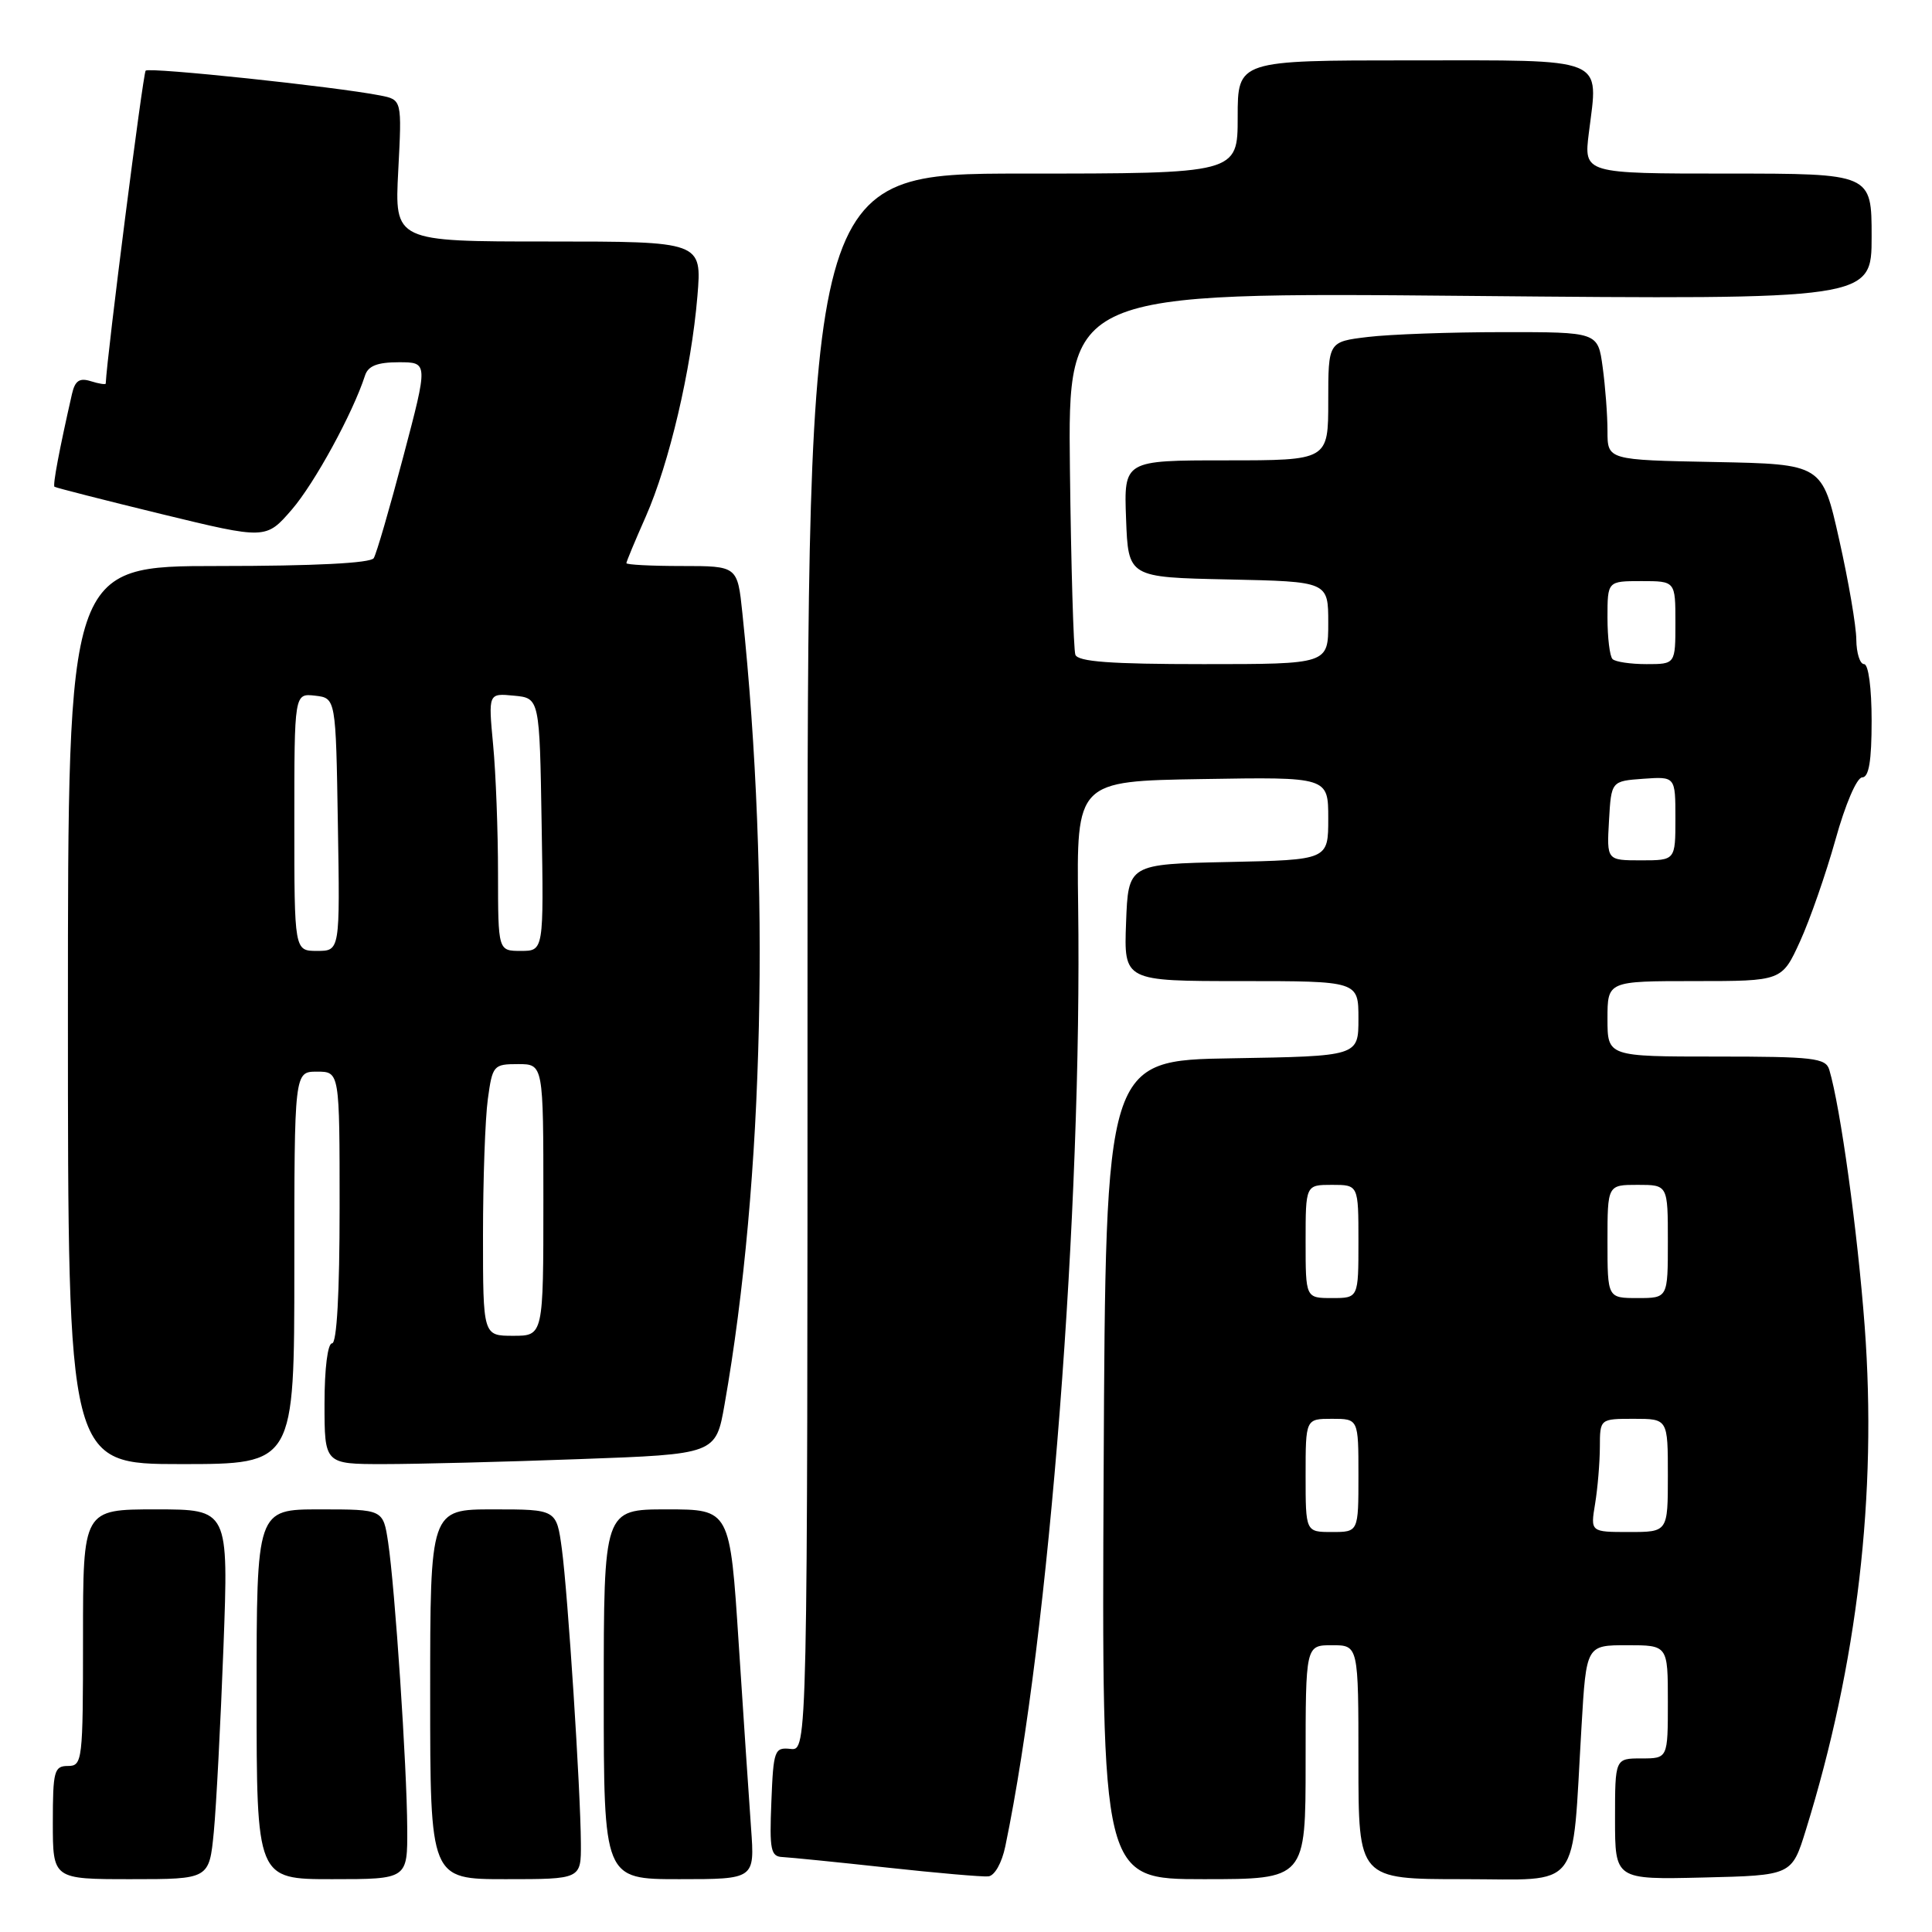 <?xml version="1.0" encoding="UTF-8" standalone="no"?>
<!DOCTYPE svg PUBLIC "-//W3C//DTD SVG 1.1//EN" "http://www.w3.org/Graphics/SVG/1.1/DTD/svg11.dtd" >
<svg xmlns="http://www.w3.org/2000/svg" xmlns:xlink="http://www.w3.org/1999/xlink" version="1.1" viewBox="0 0 256 256">
 <g >
 <path fill="currentColor"
d=" M 28.33 242.75 C 28.66 239.31 29.23 228.29 29.61 218.25 C 30.29 200.00 30.29 200.00 20.65 200.00 C 11.00 200.00 11.00 200.00 11.00 217.00 C 11.00 233.33 10.92 234.00 9.00 234.00 C 7.18 234.00 7.00 234.67 7.00 241.50 C 7.00 249.00 7.00 249.00 17.36 249.00 C 27.72 249.00 27.72 249.00 28.33 242.75 Z  M 53.96 242.25 C 53.92 234.09 52.34 210.44 51.43 204.37 C 50.77 200.00 50.77 200.00 42.39 200.00 C 34.00 200.00 34.00 200.00 34.00 224.50 C 34.00 249.00 34.00 249.00 44.00 249.00 C 54.00 249.00 54.00 249.00 53.96 242.25 Z  M 76.97 244.25 C 76.93 237.17 75.25 211.26 74.45 205.25 C 73.74 200.00 73.74 200.00 65.37 200.00 C 57.00 200.00 57.00 200.00 57.00 224.50 C 57.00 249.00 57.00 249.00 67.00 249.00 C 77.00 249.00 77.00 249.00 76.97 244.25 Z  M 99.52 242.25 C 99.25 238.54 98.52 227.51 97.88 217.75 C 96.73 200.00 96.73 200.00 88.36 200.00 C 80.00 200.00 80.00 200.00 80.00 224.50 C 80.00 249.00 80.00 249.00 90.01 249.00 C 100.01 249.00 100.01 249.00 99.52 242.25 Z  M 133.21 244.64 C 139.05 216.54 143.40 160.30 142.86 120.00 C 142.64 103.50 142.64 103.50 159.32 103.23 C 176.00 102.95 176.00 102.95 176.00 108.45 C 176.00 113.94 176.00 113.94 162.75 114.22 C 149.50 114.50 149.50 114.50 149.21 122.25 C 148.92 130.00 148.92 130.00 164.46 130.00 C 180.00 130.00 180.00 130.00 180.00 134.98 C 180.00 139.95 180.00 139.95 163.25 140.23 C 146.50 140.50 146.50 140.50 146.24 194.75 C 145.98 249.00 145.98 249.00 159.49 249.00 C 173.00 249.00 173.00 249.00 173.00 233.50 C 173.00 218.00 173.00 218.00 176.50 218.00 C 180.00 218.00 180.00 218.00 180.00 233.50 C 180.00 249.00 180.00 249.00 193.91 249.00 C 209.76 249.00 208.24 250.96 209.56 228.75 C 210.19 218.00 210.19 218.00 215.60 218.00 C 221.00 218.00 221.00 218.00 221.00 225.50 C 221.00 233.00 221.00 233.00 217.50 233.00 C 214.00 233.00 214.00 233.00 214.00 241.03 C 214.00 249.06 214.00 249.06 225.71 248.78 C 237.42 248.50 237.42 248.50 239.28 242.50 C 246.12 220.46 248.74 198.01 247.08 175.74 C 246.13 163.12 243.87 146.71 242.39 141.75 C 241.92 140.19 240.31 140.00 227.43 140.00 C 213.00 140.00 213.00 140.00 213.00 135.00 C 213.00 130.00 213.00 130.00 224.56 130.00 C 236.11 130.00 236.11 130.00 238.51 124.75 C 239.83 121.86 241.94 115.79 243.21 111.26 C 244.51 106.57 246.04 103.01 246.75 103.01 C 247.64 103.00 248.00 100.83 248.00 95.50 C 248.00 91.17 247.58 88.00 247.00 88.00 C 246.45 88.00 245.99 86.54 245.97 84.75 C 245.96 82.96 244.94 77.00 243.70 71.50 C 241.46 61.50 241.46 61.50 227.23 61.22 C 213.00 60.95 213.00 60.95 213.00 57.11 C 213.00 55.00 212.71 51.19 212.36 48.64 C 211.73 44.00 211.73 44.00 199.11 44.01 C 192.18 44.01 184.14 44.30 181.25 44.65 C 176.00 45.28 176.00 45.28 176.00 53.14 C 176.00 61.00 176.00 61.00 162.46 61.00 C 148.92 61.00 148.92 61.00 149.21 68.75 C 149.50 76.50 149.50 76.50 162.75 76.78 C 176.00 77.06 176.00 77.06 176.00 82.53 C 176.00 88.00 176.00 88.00 159.47 88.00 C 147.15 88.00 142.82 87.68 142.49 86.75 C 142.25 86.06 141.92 74.97 141.77 62.11 C 141.50 38.72 141.50 38.72 194.75 39.21 C 248.00 39.70 248.00 39.70 248.00 31.35 C 248.00 23.00 248.00 23.00 228.93 23.00 C 209.86 23.00 209.86 23.00 210.53 17.61 C 211.80 7.42 213.22 8.00 186.93 8.00 C 164.00 8.00 164.00 8.00 164.00 15.50 C 164.00 23.00 164.00 23.00 135.50 23.00 C 107.00 23.00 107.00 23.00 107.00 127.49 C 107.00 231.98 107.00 231.98 104.75 231.74 C 102.62 231.51 102.48 231.90 102.21 238.75 C 101.95 245.14 102.12 246.01 103.71 246.07 C 104.69 246.12 110.90 246.74 117.50 247.46 C 124.10 248.18 130.16 248.71 130.96 248.63 C 131.79 248.55 132.75 246.86 133.21 244.64 Z  M 39.00 168.00 C 39.00 142.00 39.00 142.00 42.00 142.00 C 45.00 142.00 45.00 142.00 45.00 160.00 C 45.00 171.33 44.63 178.00 44.00 178.00 C 43.42 178.00 43.00 181.33 43.00 186.00 C 43.00 194.00 43.00 194.00 50.84 194.00 C 55.15 194.00 66.82 193.71 76.76 193.34 C 94.85 192.69 94.85 192.69 96.01 186.09 C 101.23 156.45 102.12 117.04 98.37 81.25 C 97.72 75.00 97.72 75.00 90.36 75.00 C 86.31 75.00 83.00 74.83 83.00 74.62 C 83.00 74.42 84.15 71.65 85.56 68.47 C 88.68 61.40 91.60 48.95 92.41 39.25 C 93.01 32.00 93.01 32.00 72.65 32.00 C 52.28 32.00 52.28 32.00 52.77 22.61 C 53.26 13.22 53.26 13.22 50.38 12.65 C 44.49 11.49 19.79 8.88 19.30 9.36 C 18.95 9.72 14.18 47.06 14.01 50.82 C 14.01 50.99 13.11 50.85 12.03 50.51 C 10.54 50.04 9.94 50.44 9.54 52.19 C 7.86 59.57 6.97 64.29 7.22 64.50 C 7.37 64.62 13.74 66.25 21.37 68.11 C 35.24 71.48 35.24 71.48 38.67 67.52 C 41.68 64.03 46.75 54.76 48.37 49.75 C 48.78 48.48 50.01 48.00 52.84 48.00 C 56.74 48.00 56.74 48.00 53.45 60.46 C 51.64 67.32 49.88 73.39 49.52 73.96 C 49.11 74.62 41.64 75.00 28.94 75.00 C 9.00 75.00 9.00 75.00 9.00 134.50 C 9.00 194.00 9.00 194.00 24.00 194.00 C 39.00 194.00 39.00 194.00 39.00 168.00 Z  M 173.00 195.50 C 173.00 188.00 173.00 188.00 176.50 188.00 C 180.00 188.00 180.00 188.00 180.00 195.50 C 180.00 203.00 180.00 203.00 176.50 203.00 C 173.00 203.00 173.00 203.00 173.00 195.50 Z  M 211.36 199.25 C 211.70 197.19 211.98 193.81 211.99 191.75 C 212.00 188.00 212.00 188.00 216.50 188.00 C 221.00 188.00 221.00 188.00 221.00 195.50 C 221.00 203.00 221.00 203.00 215.87 203.00 C 210.74 203.00 210.74 203.00 211.36 199.25 Z  M 173.00 164.50 C 173.00 157.00 173.00 157.00 176.50 157.00 C 180.00 157.00 180.00 157.00 180.00 164.50 C 180.00 172.00 180.00 172.00 176.50 172.00 C 173.00 172.00 173.00 172.00 173.00 164.50 Z  M 213.00 164.50 C 213.00 157.00 213.00 157.00 217.00 157.00 C 221.00 157.00 221.00 157.00 221.00 164.50 C 221.00 172.00 221.00 172.00 217.00 172.00 C 213.00 172.00 213.00 172.00 213.00 164.50 Z  M 213.20 108.75 C 213.50 103.50 213.50 103.50 217.75 103.19 C 222.00 102.89 222.00 102.89 222.00 108.44 C 222.00 114.00 222.00 114.00 217.45 114.00 C 212.90 114.00 212.90 114.00 213.20 108.75 Z  M 213.67 87.33 C 213.30 86.97 213.00 84.49 213.00 81.83 C 213.00 77.00 213.00 77.00 217.50 77.00 C 222.00 77.00 222.00 77.00 222.00 82.50 C 222.00 88.00 222.00 88.00 218.17 88.00 C 216.06 88.00 214.03 87.70 213.67 87.33 Z  M 64.00 163.64 C 64.00 156.29 64.29 148.19 64.64 145.64 C 65.25 141.17 65.39 141.00 68.64 141.00 C 72.00 141.00 72.00 141.00 72.00 159.00 C 72.00 177.00 72.00 177.00 68.00 177.00 C 64.00 177.00 64.00 177.00 64.00 163.64 Z  M 39.00 108.93 C 39.00 91.87 39.00 91.87 41.75 92.18 C 44.50 92.50 44.50 92.50 44.77 109.25 C 45.05 126.00 45.05 126.00 42.02 126.00 C 39.00 126.00 39.00 126.00 39.00 108.93 Z  M 65.99 115.75 C 65.99 110.11 65.70 102.43 65.34 98.68 C 64.70 91.85 64.70 91.85 68.10 92.18 C 71.50 92.50 71.50 92.50 71.77 109.25 C 72.05 126.00 72.05 126.00 69.02 126.00 C 66.00 126.00 66.00 126.00 65.99 115.75 Z "/>
</g>
</svg>